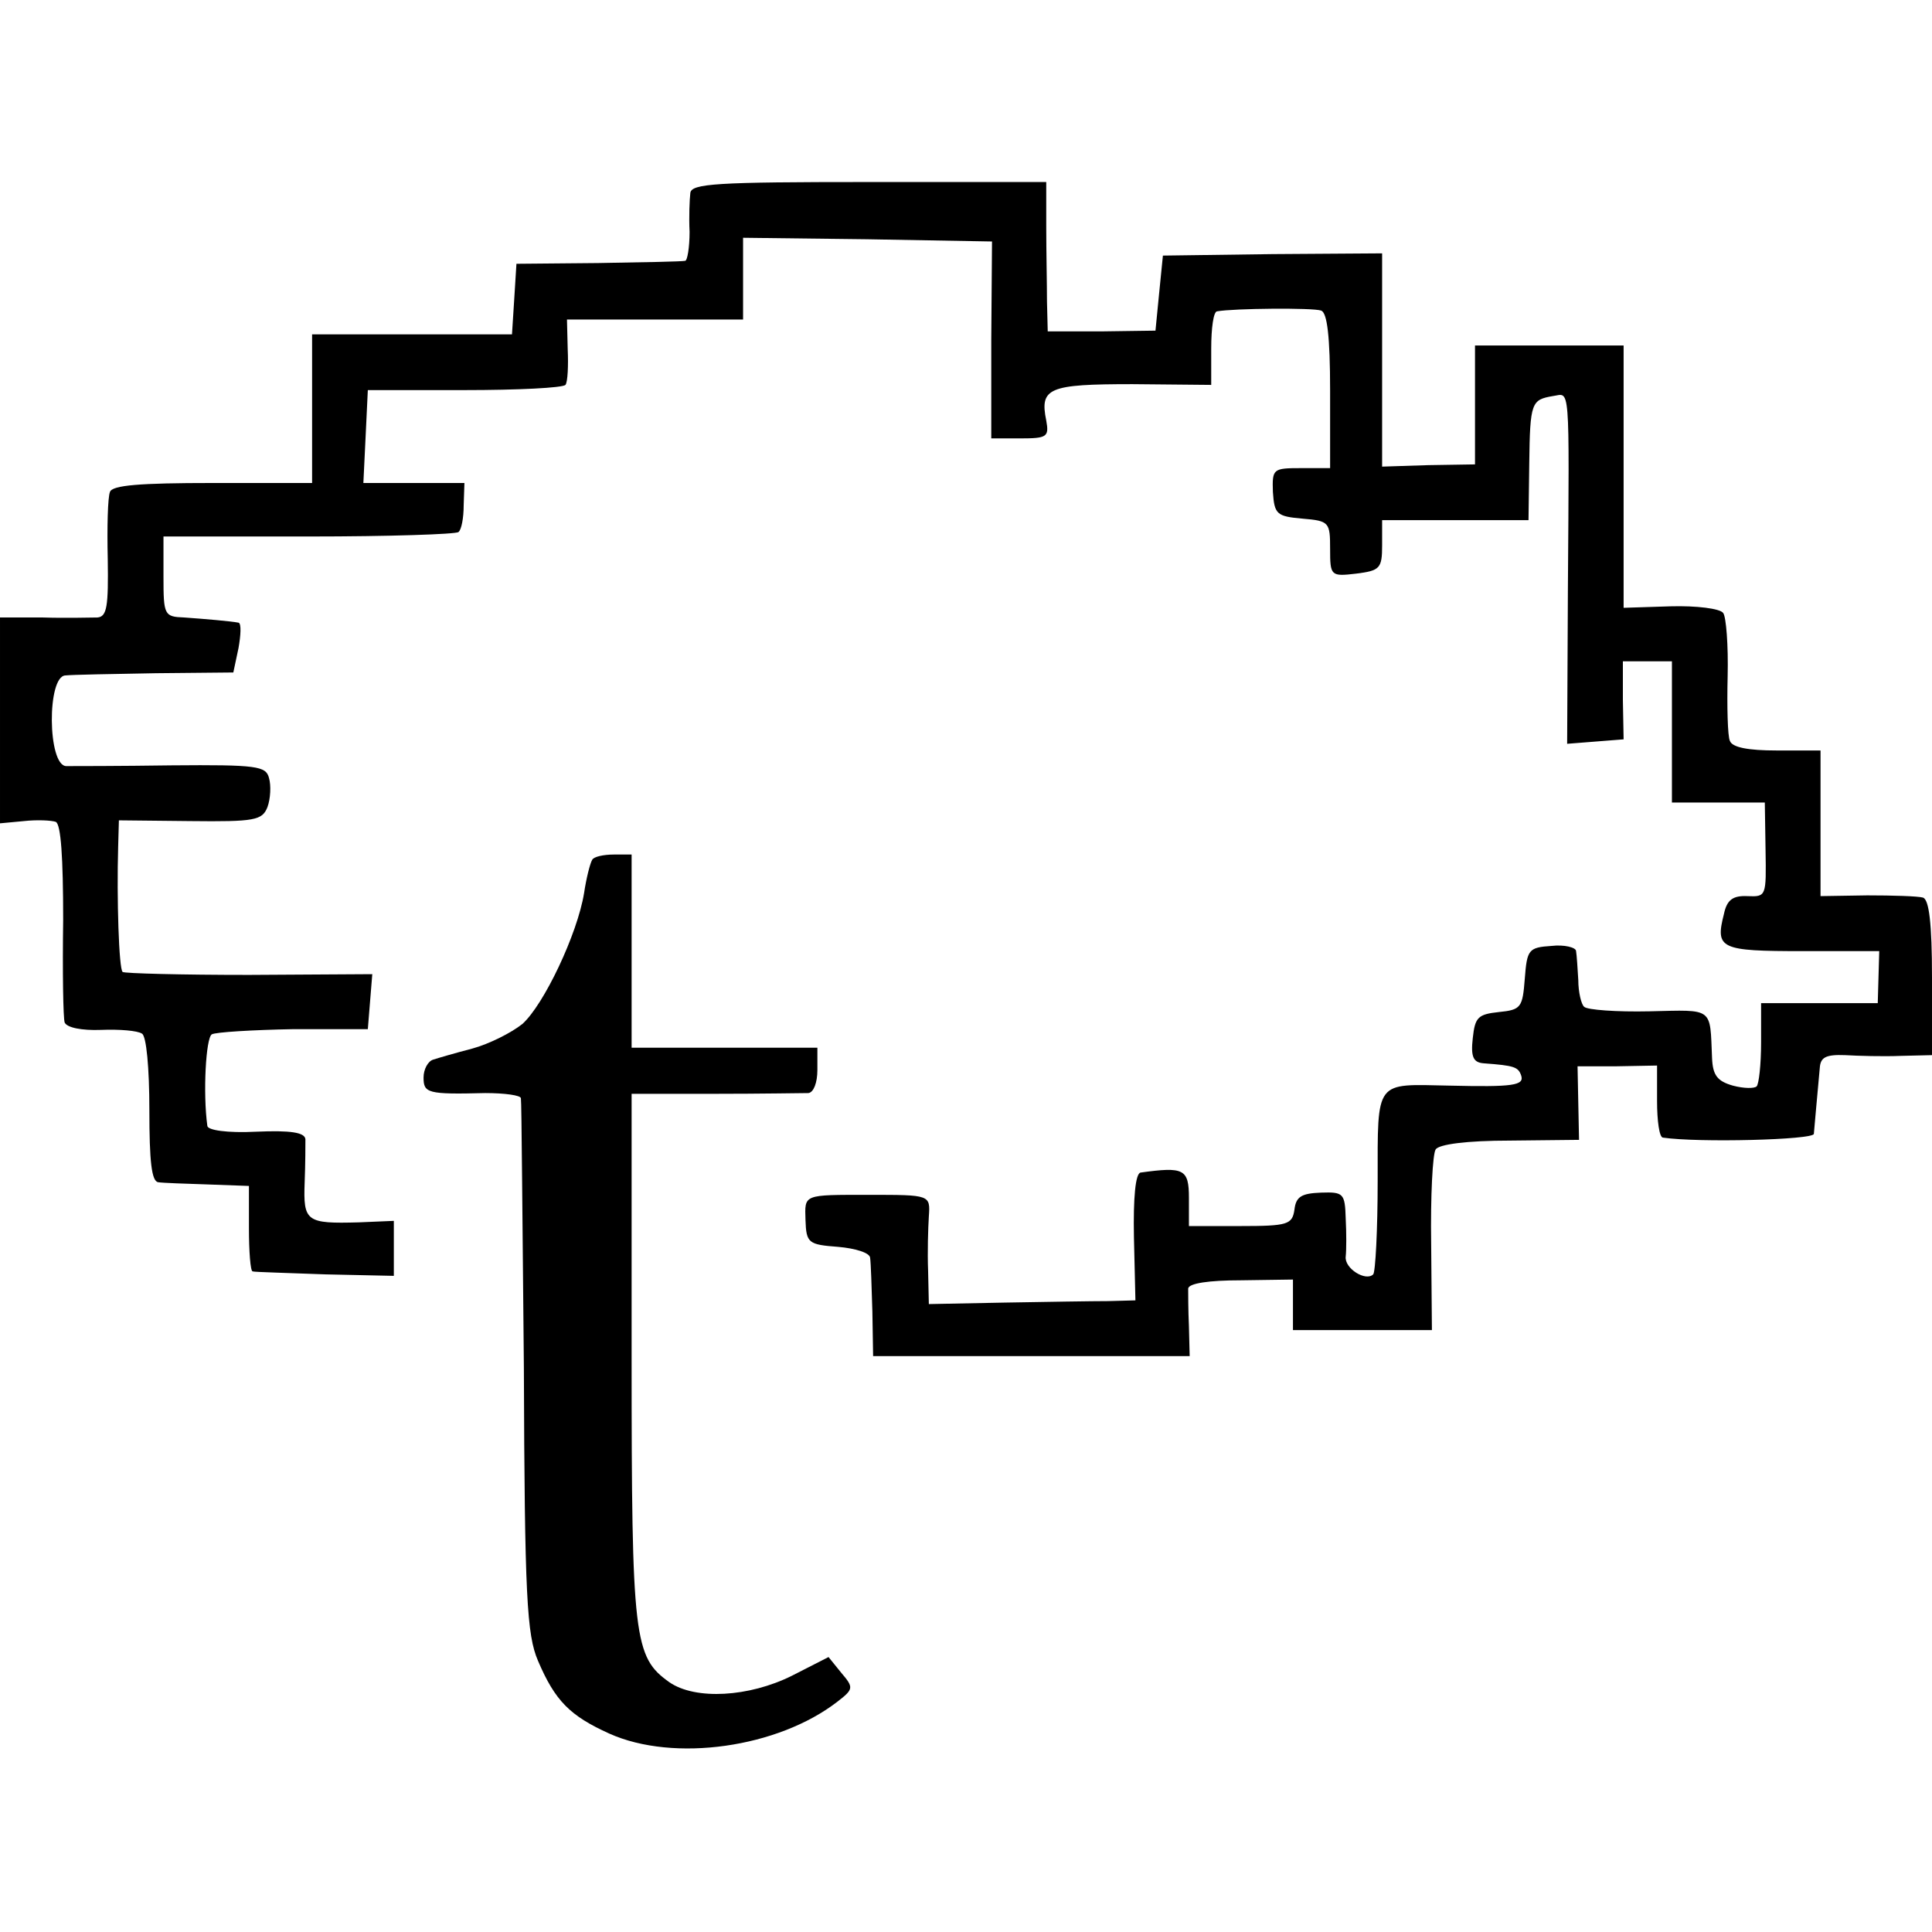 <?xml version="1.0" standalone="no"?>
<!DOCTYPE svg PUBLIC "-//W3C//DTD SVG 20010904//EN"
 "http://www.w3.org/TR/2001/REC-SVG-20010904/DTD/svg10.dtd">
<svg version="1.0" xmlns="http://www.w3.org/2000/svg"
 width="260pt" height="260pt" viewBox="0 0 260 260"
 preserveAspectRatio="xMidYMid meet">
<g transform="translate(0,260) scale(0.1,-0.1)"
fill="#000000" stroke="none">
<path d="M929 2340 c-1 -8 -2 -32 -1 -52 0 -21 -3 -39 -6 -39 -4 -1 -56 -2
-117 -3 l-110 -1 -3 -48 -3 -47 -135 0 -134 0 0 -100 0 -100 -134 0 c-98 0
-135 -3 -138 -12 -3 -7 -4 -48 -3 -90 1 -64 -1 -78 -14 -79 -9 0 -42 -1 -73 0
l-58 0 0 -138 0 -139 32 3 c18 2 37 1 43 -1 7 -3 10 -48 10 -132 -1 -70 0
-132 2 -138 3 -7 23 -11 49 -10 25 1 49 -1 55 -5 6 -3 10 -46 10 -103 0 -69 3
-96 12 -97 6 -1 37 -2 67 -3 l55 -2 0 -57 c0 -31 2 -58 5 -58 3 -1 47 -2 98
-4 l92 -2 0 37 0 37 -47 -2 c-71 -2 -75 1 -73 54 1 25 1 51 1 58 -1 9 -20 12
-66 10 -39 -2 -66 2 -66 8 -6 44 -2 118 6 123 5 3 55 6 110 7 l100 0 3 37 3
37 -166 -1 c-91 0 -168 2 -170 4 -5 4 -8 99 -6 168 l1 36 96 -1 c87 -1 97 1
104 19 4 11 5 29 2 39 -4 16 -16 18 -131 17 -69 -1 -133 -1 -142 -1 -25 1 -26
121 -1 122 9 1 64 2 122 3 l104 1 7 33 c3 17 4 33 0 34 -10 2 -45 5 -73 7 -27
1 -28 3 -28 55 l0 54 196 0 c107 0 198 3 201 6 4 3 7 19 7 36 l1 30 -68 0 -68
0 3 62 3 63 130 0 c72 0 132 3 136 7 3 4 4 26 3 48 l-1 40 118 0 119 0 0 55 0
55 167 -2 168 -3 -1 -132 0 -133 39 0 c36 0 39 2 35 24 -9 44 3 49 116 49
l106 -1 0 49 c0 27 3 50 8 50 22 4 129 5 140 1 8 -3 12 -34 12 -108 l0 -104
-39 0 c-38 0 -39 -1 -38 -32 2 -30 5 -33 40 -36 36 -3 37 -5 37 -41 0 -36 1
-37 35 -33 32 4 35 7 35 38 l0 34 98 0 99 0 1 76 c1 83 3 86 32 91 23 3 22 24
20 -260 l-1 -208 38 3 38 3 -1 53 0 52 33 0 33 0 0 -95 0 -95 63 0 62 0 1 -64
c1 -62 1 -63 -24 -62 -20 1 -28 -5 -32 -24 -12 -47 -5 -50 106 -50 l103 0 -1
-35 -1 -35 -79 0 -78 0 0 -53 c0 -30 -3 -56 -6 -59 -3 -3 -17 -3 -32 1 -21 6
-27 14 -28 37 -3 69 3 65 -84 63 -45 -1 -84 2 -88 6 -4 3 -8 20 -8 36 -1 16
-2 33 -3 39 0 5 -16 9 -33 7 -31 -2 -33 -5 -36 -44 -3 -39 -5 -42 -35 -45 -28
-3 -32 -7 -35 -35 -3 -26 1 -33 15 -34 41 -3 46 -5 50 -16 5 -14 -11 -16 -97
-14 -100 2 -96 9 -96 -128 0 -66 -3 -123 -6 -126 -10 -10 -39 8 -37 24 1 9 1
32 0 51 -1 34 -3 36 -33 35 -26 -1 -34 -5 -36 -23 -3 -20 -9 -22 -73 -22 l-69
0 0 38 c0 39 -7 42 -65 34 -7 -1 -10 -34 -9 -87 l2 -85 -37 -1 c-20 0 -82 -1
-139 -2 l-102 -2 -1 45 c-1 25 0 57 1 73 2 29 2 29 -80 29 -90 0 -87 1 -86
-34 1 -31 4 -33 44 -36 23 -2 43 -8 43 -15 1 -7 2 -39 3 -72 l1 -60 213 0 213
0 -1 40 c-1 22 -1 45 -1 51 1 7 28 11 71 11 l70 1 0 -34 0 -34 93 0 94 0 -1
116 c-1 64 2 121 6 127 4 7 42 12 100 12 l93 1 -1 49 -1 50 53 0 54 1 0 -48
c0 -26 3 -49 8 -49 48 -7 202 -3 203 5 1 11 5 57 8 89 1 14 8 18 34 17 17 -1
51 -2 75 -1 l42 1 0 104 c0 74 -4 105 -12 108 -7 2 -41 3 -75 3 l-63 -1 0 98
0 98 -59 0 c-38 0 -60 4 -63 13 -3 6 -4 46 -3 87 1 41 -2 80 -6 85 -4 6 -36
10 -71 9 l-63 -2 0 177 0 176 -100 0 -100 0 0 -80 0 -80 -63 -1 -62 -2 0 144
0 143 -147 -1 -148 -2 -5 -50 -5 -51 -72 -1 -73 0 -1 40 c0 23 -1 68 -1 101
l0 60 -239 0 c-205 0 -239 -2 -240 -15z"/>
<path d="M797 1443 c-3 -5 -8 -25 -11 -45 -9 -55 -54 -150 -83 -176 -15 -12
-45 -27 -67 -33 -23 -6 -47 -13 -53 -15 -7 -2 -13 -13 -13 -24 0 -21 5 -23 83
-21 26 0 48 -3 48 -7 1 -4 2 -167 4 -362 1 -309 4 -360 19 -395 23 -54 43 -74
96 -98 87 -39 227 -19 307 43 22 17 22 19 5 39 l-17 21 -49 -25 c-58 -29 -130
-33 -165 -9 -48 34 -51 58 -51 437 l0 355 113 0 c61 0 118 1 125 1 7 1 12 14
12 31 l0 30 -125 0 -125 0 0 130 0 130 -24 0 c-14 0 -27 -3 -29 -7z"/>
</g>
</svg>
